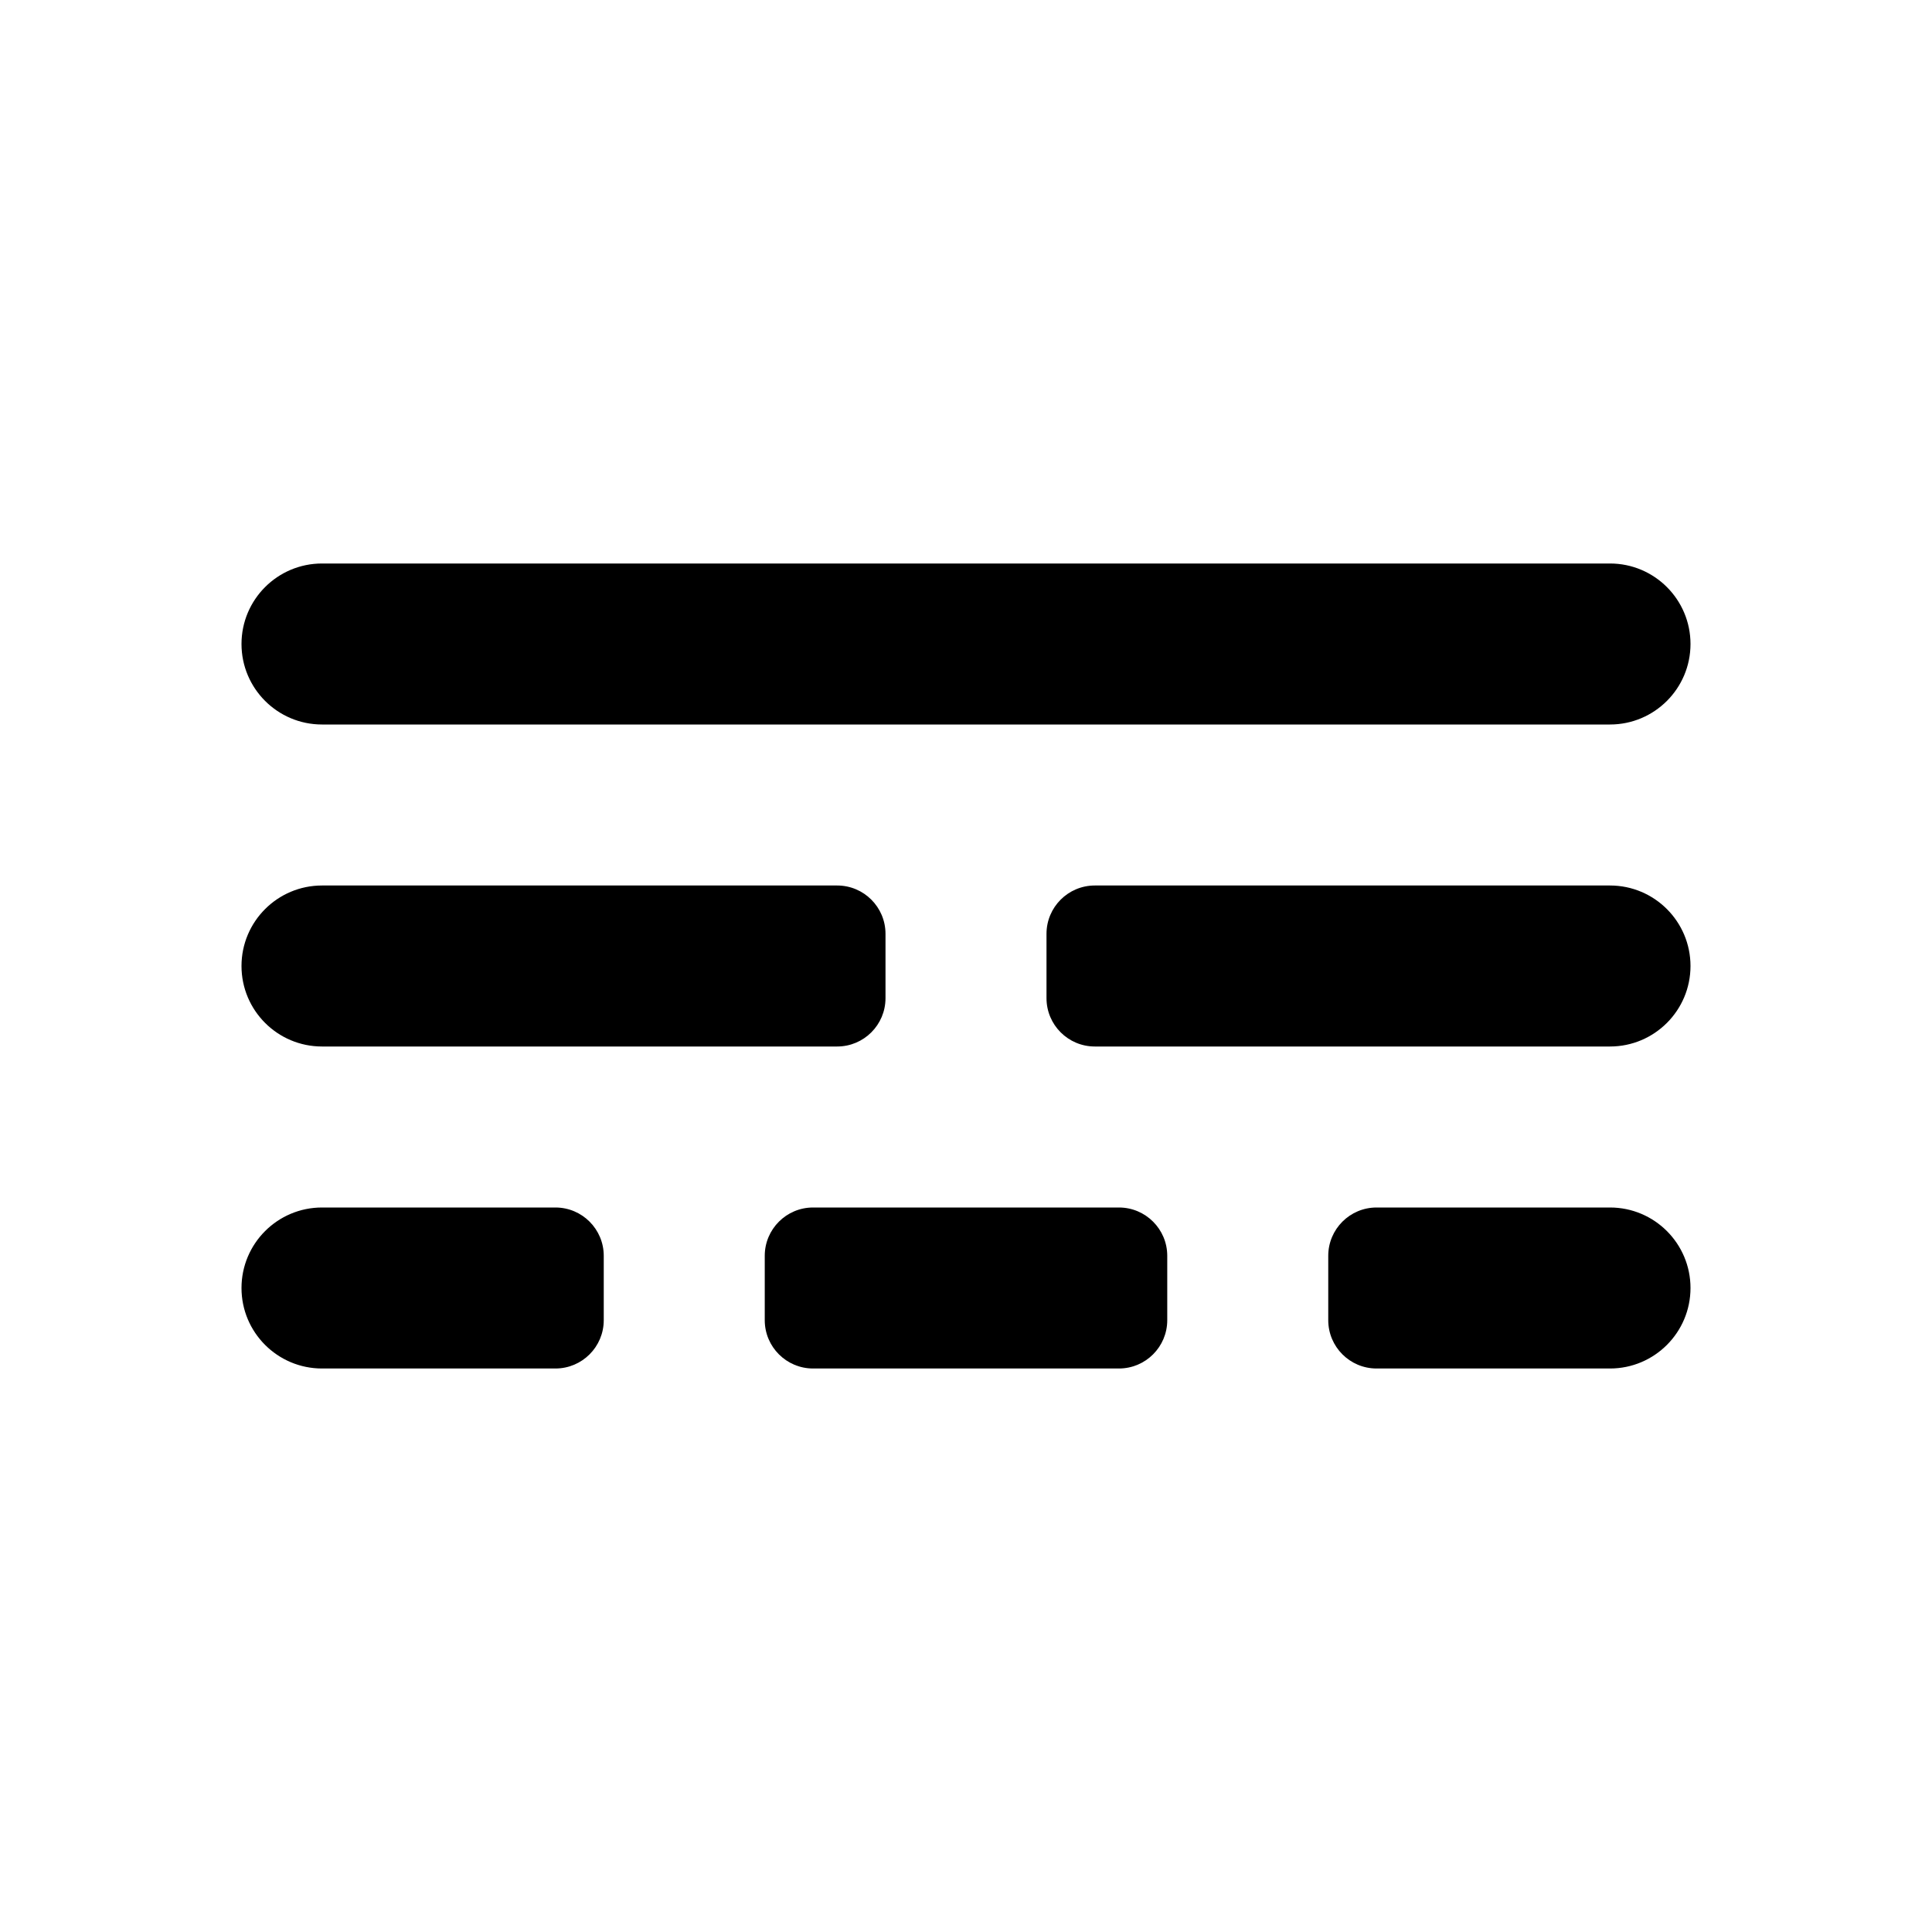 <svg width="24" height="24" viewBox="0 0 24 24" fill="none" xmlns="http://www.w3.org/2000/svg">
<path d="M3 8C3 7.448 3.448 7 4 7H20C20.552 7 21 7.448 21 8C21 8.552 20.552 9 20 9L4 9C3.448 9 3 8.552 3 8Z" fill="currentColor"/>
<path d="M3 12C3 11.448 3.448 11 4 11L10.4 11C10.731 11 11 11.269 11 11.6V12.4C11 12.731 10.731 13 10.4 13H4C3.448 13 3 12.552 3 12Z" fill="currentColor"/>
<path d="M13 12.4C13 12.731 13.269 13 13.6 13L20 13C20.552 13 21 12.552 21 12C21 11.448 20.552 11 20 11L13.6 11C13.269 11 13 11.269 13 11.6V12.4Z" fill="currentColor"/>
<path d="M3 16C3 15.448 3.448 15 4 15H6.9C7.231 15 7.5 15.269 7.5 15.6V16.4C7.5 16.731 7.231 17 6.9 17H4C3.448 17 3 16.552 3 16Z" fill="currentColor"/>
<path d="M9.5 16.4C9.5 16.731 9.769 17 10.1 17L13.9 17C14.231 17 14.5 16.731 14.5 16.4V15.6C14.5 15.269 14.231 15 13.9 15L10.1 15C9.769 15 9.5 15.269 9.5 15.6V16.4Z" fill="currentColor"/>
<path d="M17.1 15C16.769 15 16.5 15.269 16.5 15.6V16.4C16.5 16.731 16.769 17 17.1 17H20C20.552 17 21 16.552 21 16C21 15.448 20.552 15 20 15H17.1Z" fill="currentColor"/>
</svg>
